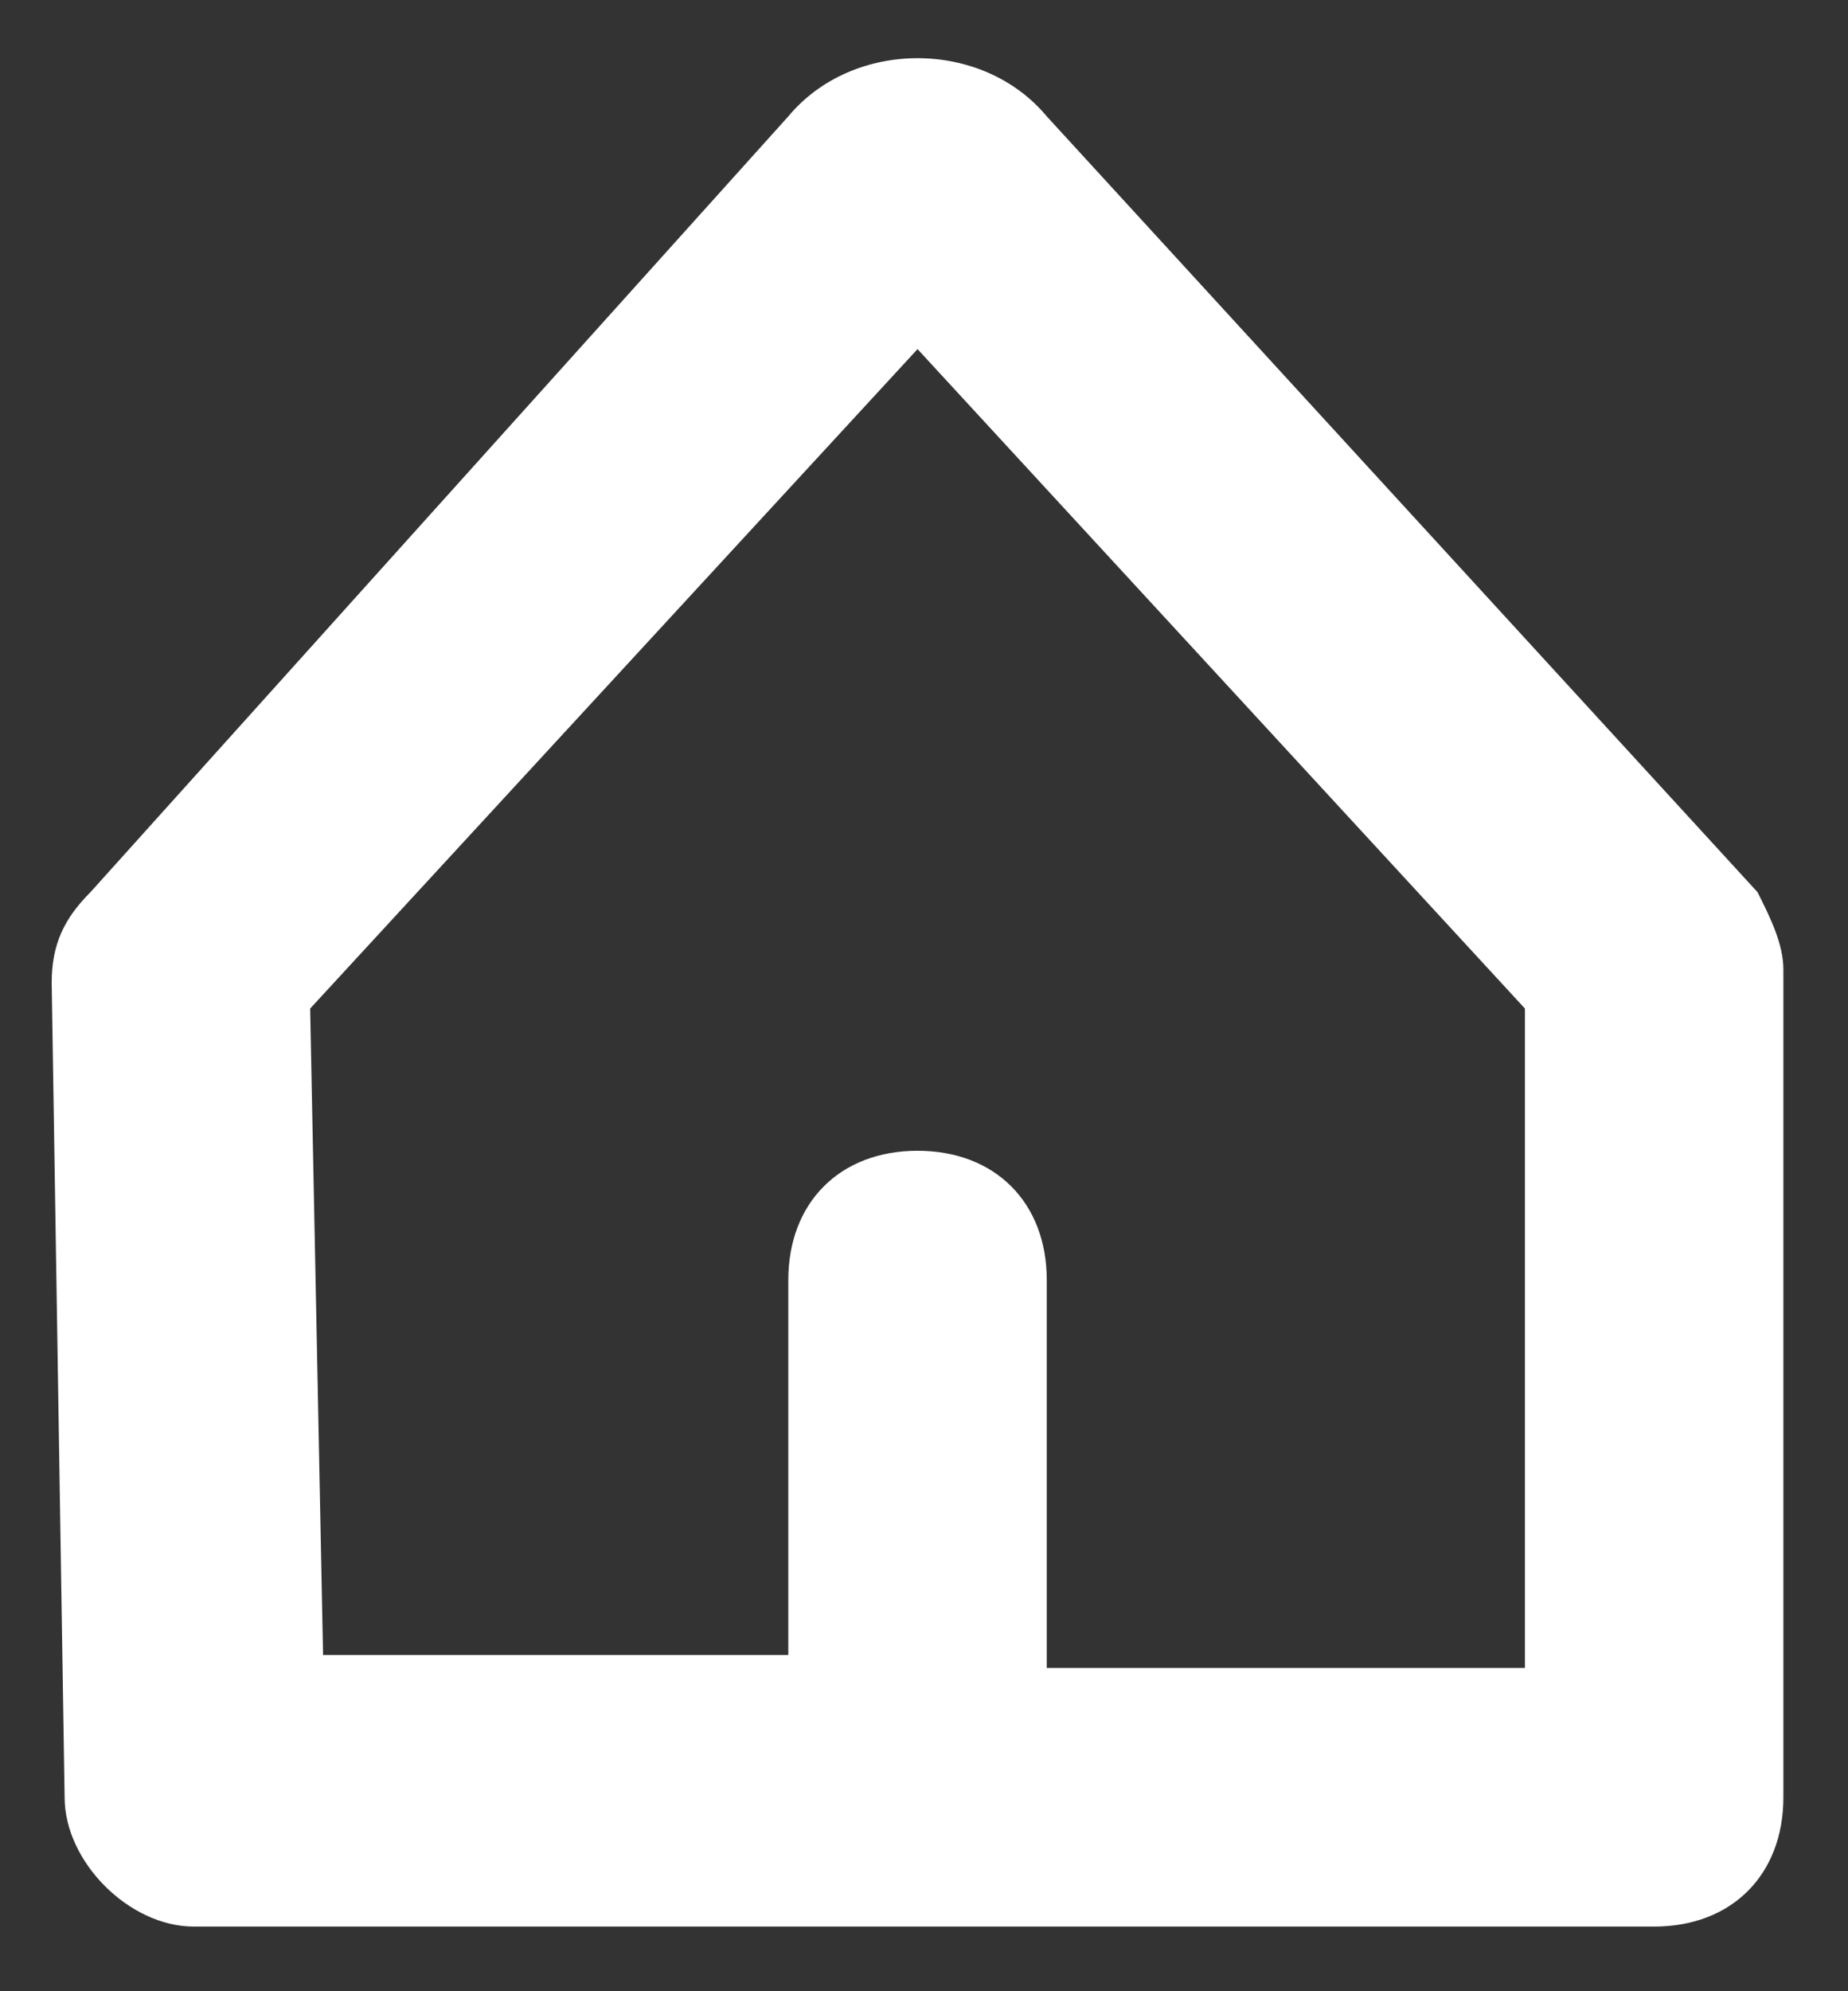 <?xml version="1.0" encoding="utf-8"?>
<!-- Generator: Adobe Illustrator 23.0.5, SVG Export Plug-In . SVG Version: 6.00 Build 0)  -->
<svg version="1.1" id="Layer_1" xmlns="http://www.w3.org/2000/svg" xmlns:xlink="http://www.w3.org/1999/xlink" x="0px" y="0px"
	 viewBox="0 0 14.3 15.4" style="enable-background:new 0 0 14.3 15.4;" xml:space="preserve">
<rect x="0" y="0" width="14.3" height="15.4" fill="#333333" stroke="none"/>
<style type="text/css">
	.st0{fill:#FFFFFF;}
</style>
<path class="st0" d="M13.6,6.9L8.1,0.9c-0.5-0.6-1.5-0.6-2,0L0.7,6.9C0.5,7.1,0.4,7.3,0.4,7.6l0.1,6.3c0,0.5,0.5,1,1,1h11.3
	c0.6,0,1-0.4,1-1V8.3l0-0.8C13.8,7.3,13.7,7.1,13.6,6.9z M11.8,12.9H8.1V9.9c0-0.6-0.4-1-1-1s-1,0.4-1,1v2.9H2.5l-0.1-5l4.7-5.1
	l4.7,5.1L11.8,12.9z"/>
</svg>
